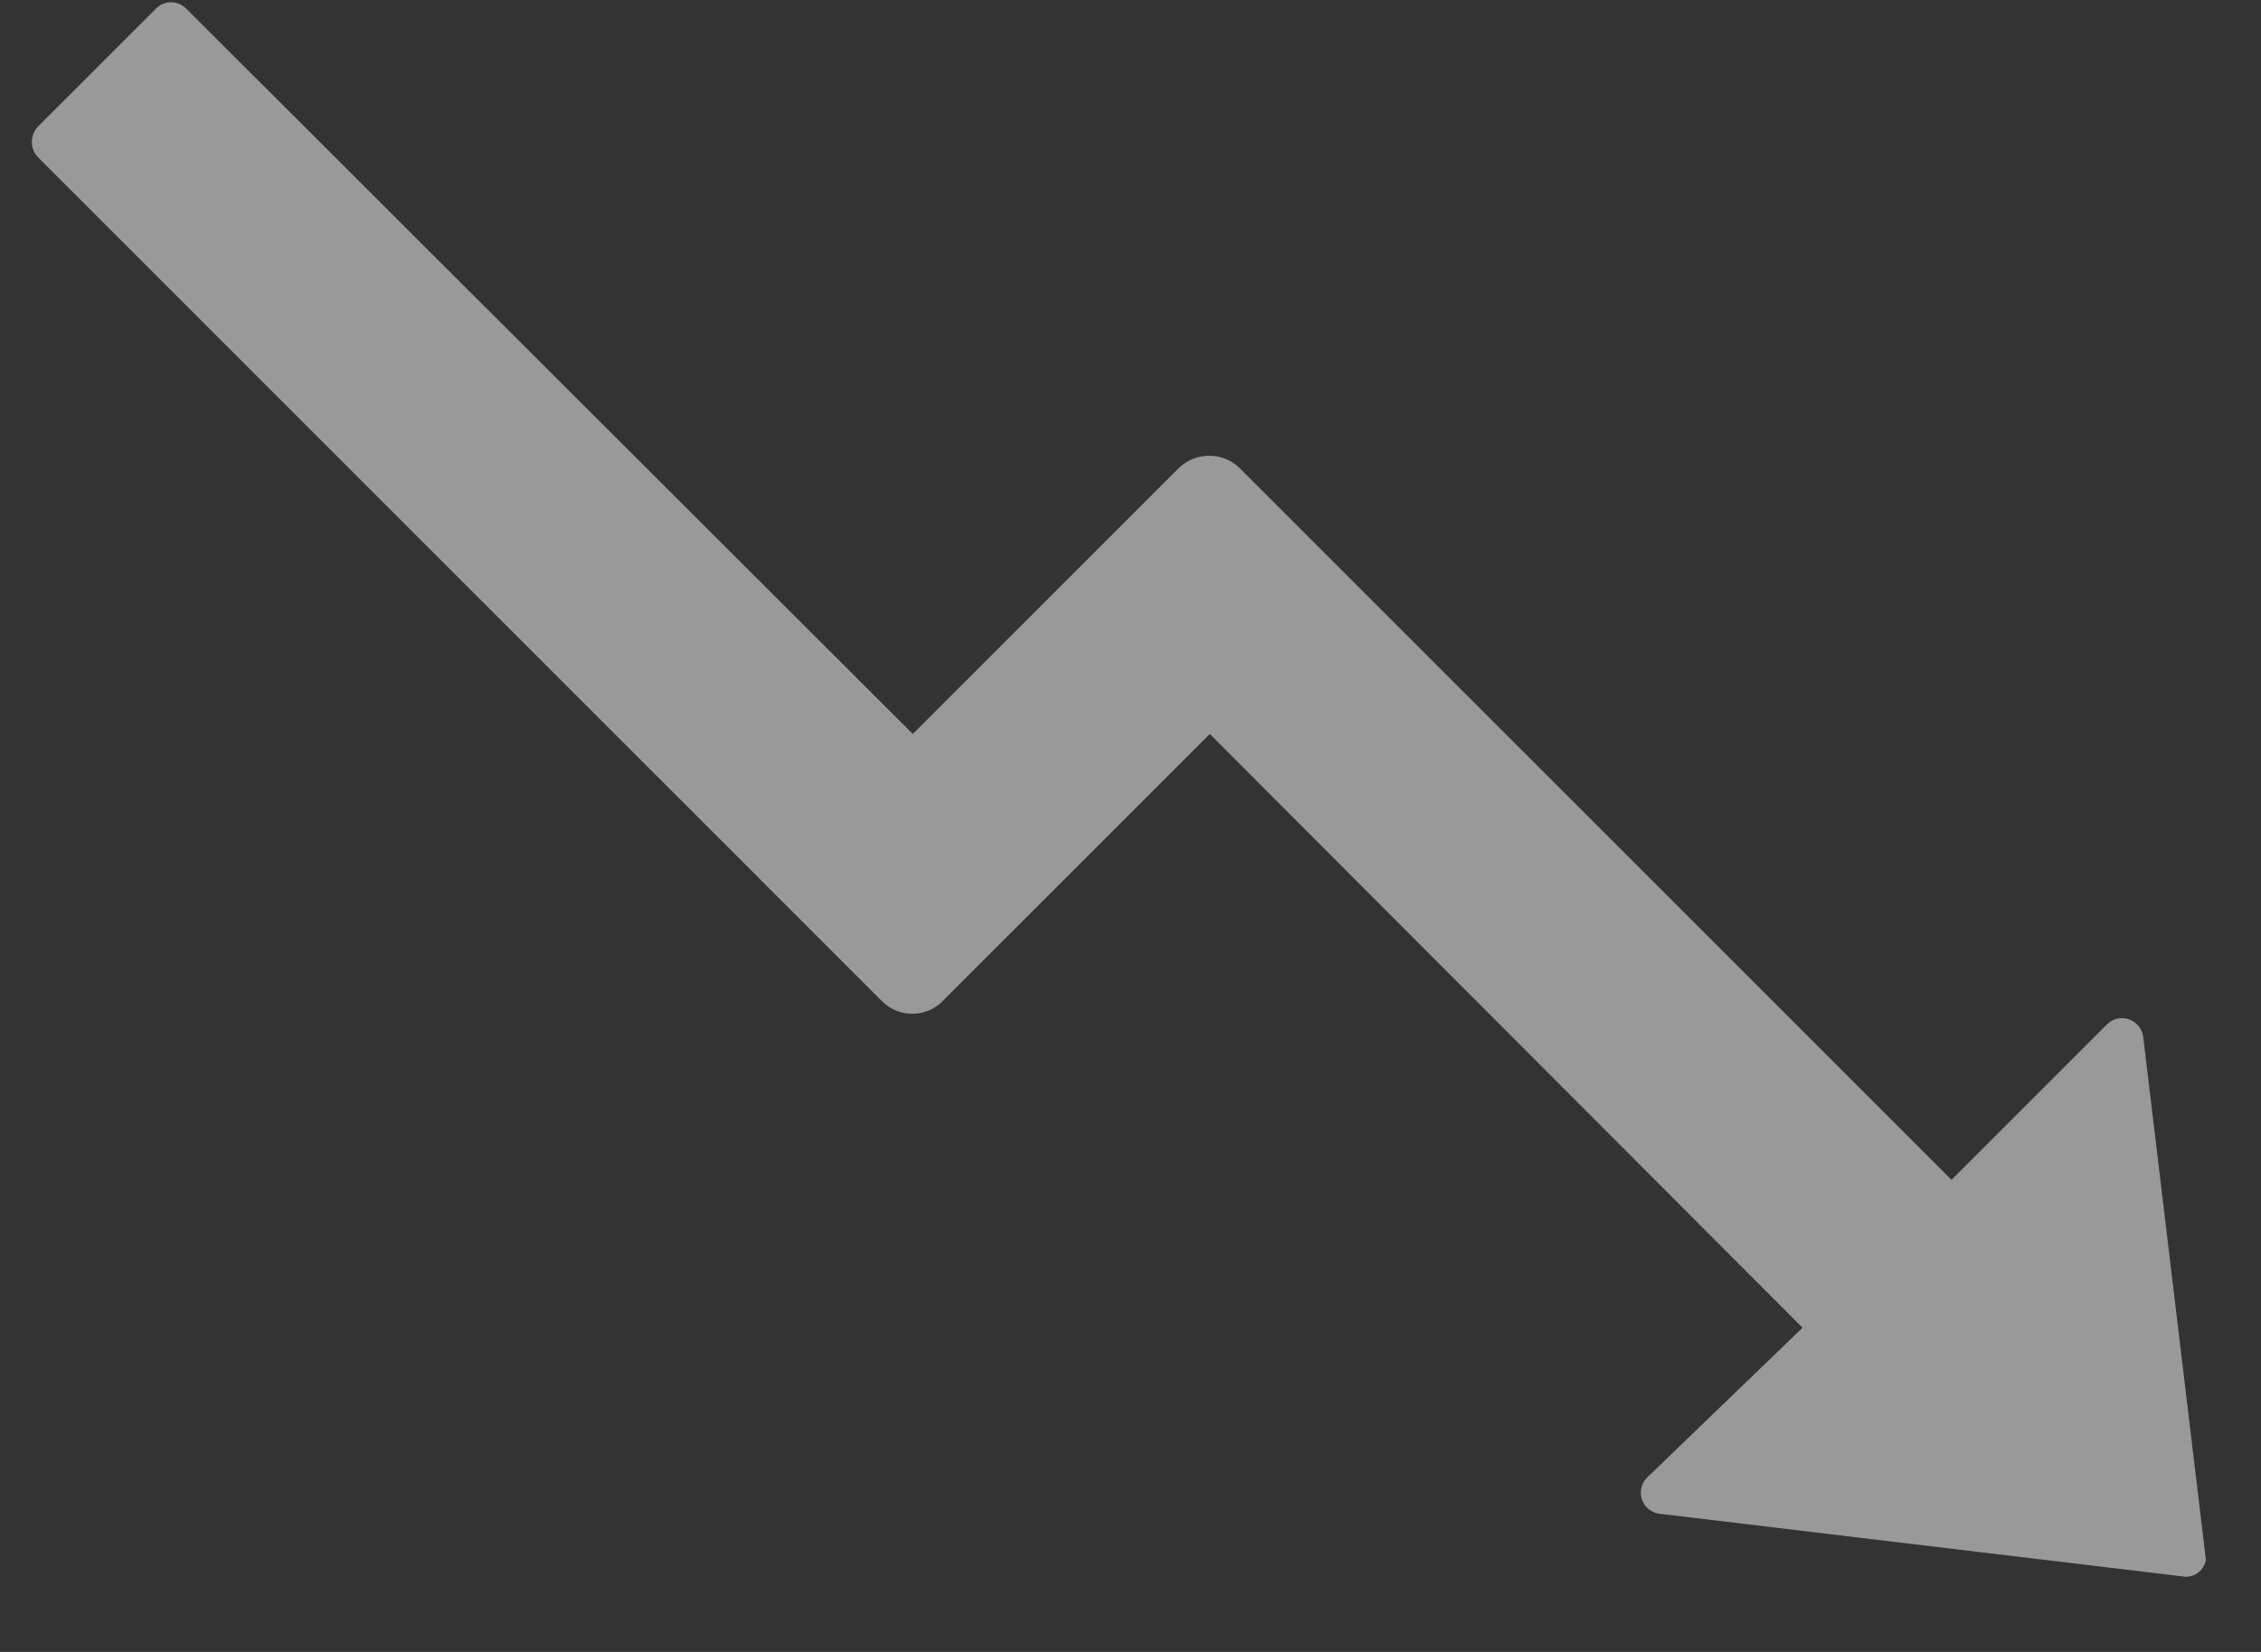 <svg width="26" height="19" viewBox="0 0 26 19" fill="none" xmlns="http://www.w3.org/2000/svg">
<rect x="0" y="0" width="26" height="19" fill="#333333" stroke="none"/>
<g id="Frame 427320500">
<path id="Vector" d="M25.096 18.131L19.078 17.41C19.034 17.404 18.992 17.385 18.957 17.356C18.922 17.328 18.896 17.29 18.881 17.247C18.867 17.204 18.864 17.159 18.874 17.115C18.884 17.071 18.905 17.03 18.937 16.998L20.728 15.271L13.912 8.442L10.832 11.522C10.741 11.611 10.618 11.66 10.491 11.66C10.363 11.66 10.241 11.611 10.149 11.522L0.434 1.806C0.39 1.759 0.366 1.697 0.366 1.632C0.366 1.568 0.39 1.506 0.434 1.458L1.8 0.093C1.845 0.05 1.905 0.026 1.967 0.026C2.029 0.026 2.089 0.05 2.135 0.093L10.497 8.442L13.564 5.375C13.656 5.289 13.778 5.242 13.905 5.242C14.032 5.242 14.154 5.289 14.246 5.375L22.441 13.57L24.232 11.779C24.265 11.748 24.305 11.726 24.349 11.716C24.393 11.707 24.439 11.709 24.482 11.724C24.524 11.739 24.562 11.765 24.591 11.8C24.62 11.834 24.638 11.876 24.645 11.921L25.366 17.938C25.361 17.969 25.351 17.998 25.334 18.025C25.318 18.051 25.297 18.074 25.272 18.092C25.247 18.11 25.218 18.123 25.188 18.13C25.157 18.136 25.126 18.137 25.096 18.131Z" fill="white" fill-opacity="0.5"/>
</g>
</svg>

